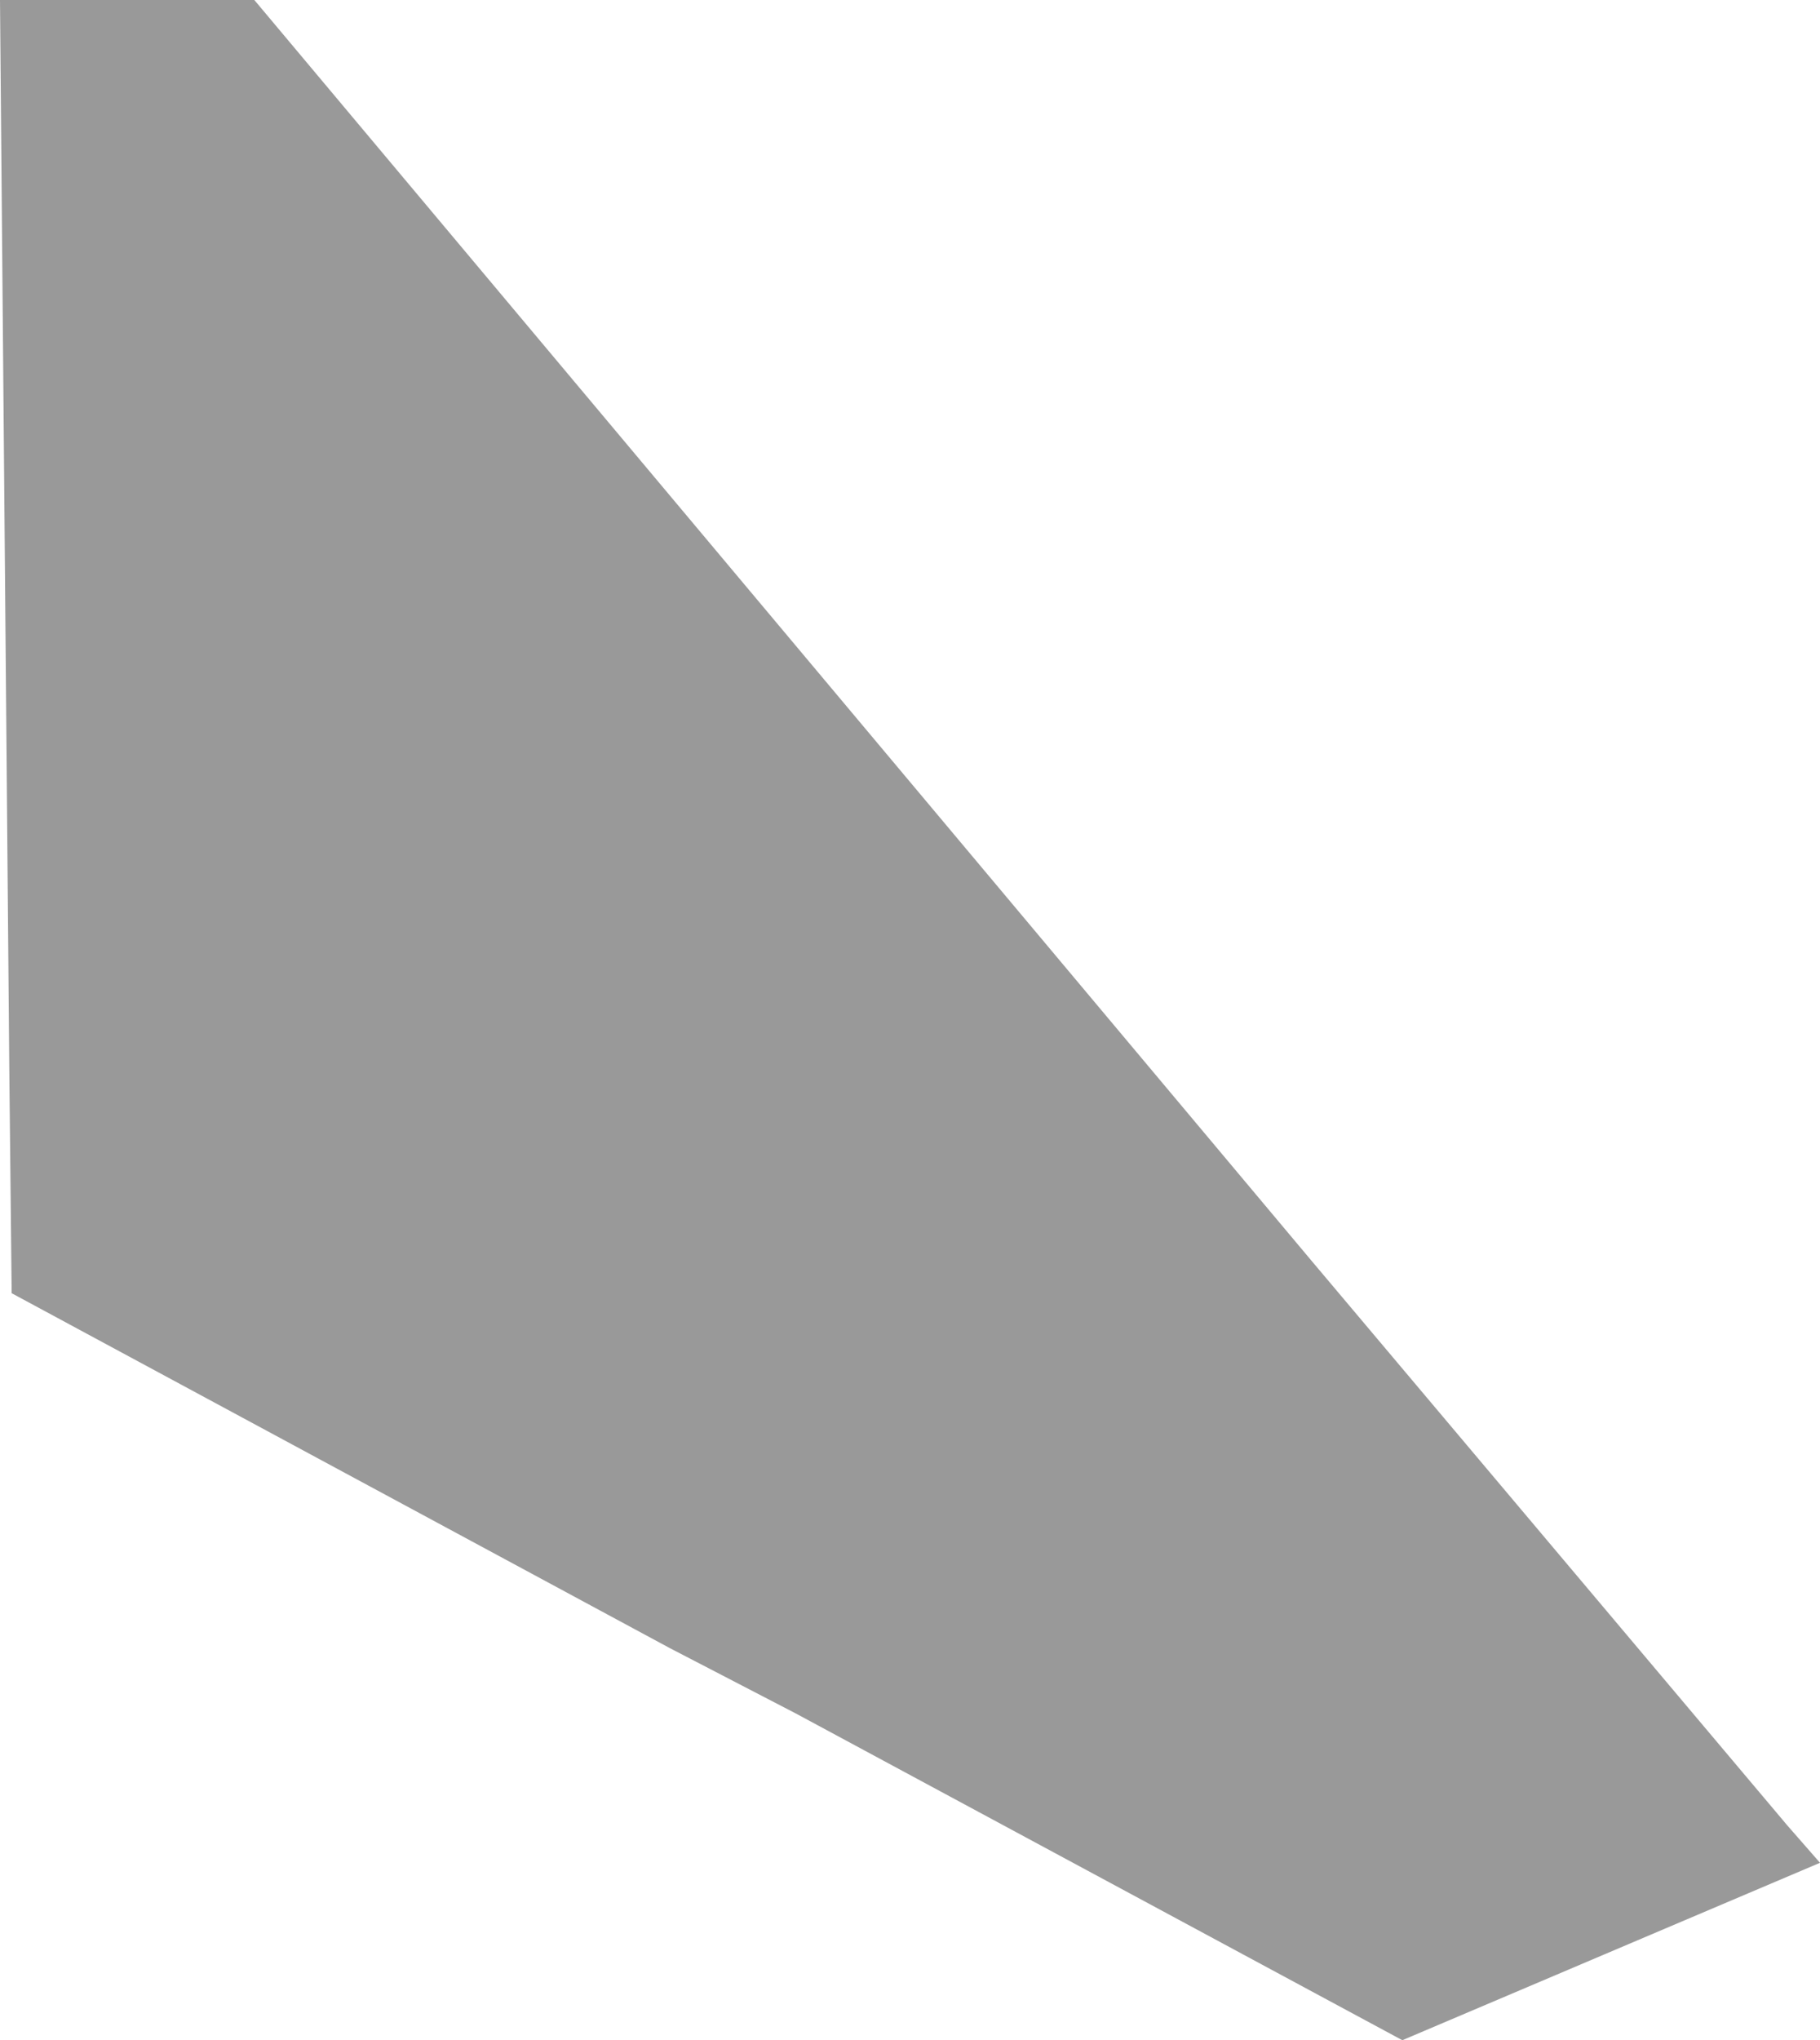 <?xml version="1.0" encoding="UTF-8" standalone="no"?>
<svg xmlns:xlink="http://www.w3.org/1999/xlink" height="43.7px" width="39.0px" xmlns="http://www.w3.org/2000/svg">
  <g transform="matrix(1.0, 0.0, 0.0, 1.0, 2.35, 29.85)">
    <path d="M-2.1 -2.15 L-2.15 -6.85 -2.35 -29.85 3.1 -29.85 25.75 -2.85 35.95 9.25 36.65 10.05 27.7 13.85 14.7 6.85 12.0 5.45 -2.1 -2.15" fill="#000000" fill-opacity="0.4" fill-rule="evenodd" stroke="none">
      <animate attributeName="fill" dur="2s" repeatCount="indefinite" values="#000000;#000001"/>
      <animate attributeName="fill-opacity" dur="2s" repeatCount="indefinite" values="0.4;0.4"/>
      <animate attributeName="d" dur="2s" repeatCount="indefinite" values="M-2.1 -2.15 L-2.15 -6.85 -2.35 -29.85 3.1 -29.85 25.75 -2.85 35.95 9.25 36.65 10.05 27.7 13.85 14.7 6.85 12.0 5.45 -2.1 -2.15;M0.85 -6.5 L-0.6 -4.35 10.1 2.3 12.6 3.8 28.9 13.8 36.5 9.45 36.2 8.85 29.7 -5.7 19.45 -27.75 14.8 -28.45 0.85 -6.5"/>
    </path>
    <path d="M-2.1 -2.15 L12.0 5.45 14.7 6.85 27.7 13.85 36.65 10.05 35.95 9.25 25.75 -2.85 3.1 -29.85 -2.35 -29.85 -2.15 -6.85 -2.1 -2.15" fill="none" stroke="#000000" stroke-linecap="round" stroke-linejoin="round" stroke-opacity="0.0" stroke-width="1.0">
      <animate attributeName="stroke" dur="2s" repeatCount="indefinite" values="#000000;#000001"/>
      <animate attributeName="stroke-width" dur="2s" repeatCount="indefinite" values="0.0;0.0"/>
      <animate attributeName="fill-opacity" dur="2s" repeatCount="indefinite" values="0.0;0.0"/>
      <animate attributeName="d" dur="2s" repeatCount="indefinite" values="M-2.1 -2.15 L12.0 5.45 14.7 6.85 27.7 13.85 36.65 10.05 35.95 9.25 25.75 -2.85 3.1 -29.85 -2.35 -29.85 -2.15 -6.85 -2.1 -2.15;M0.85 -6.5 L14.8 -28.45 19.45 -27.75 29.7 -5.7 36.2 8.85 36.5 9.45 28.9 13.8 12.6 3.8 10.1 2.3 -0.6 -4.35 0.85 -6.5"/>
    </path>
  </g>
</svg>
